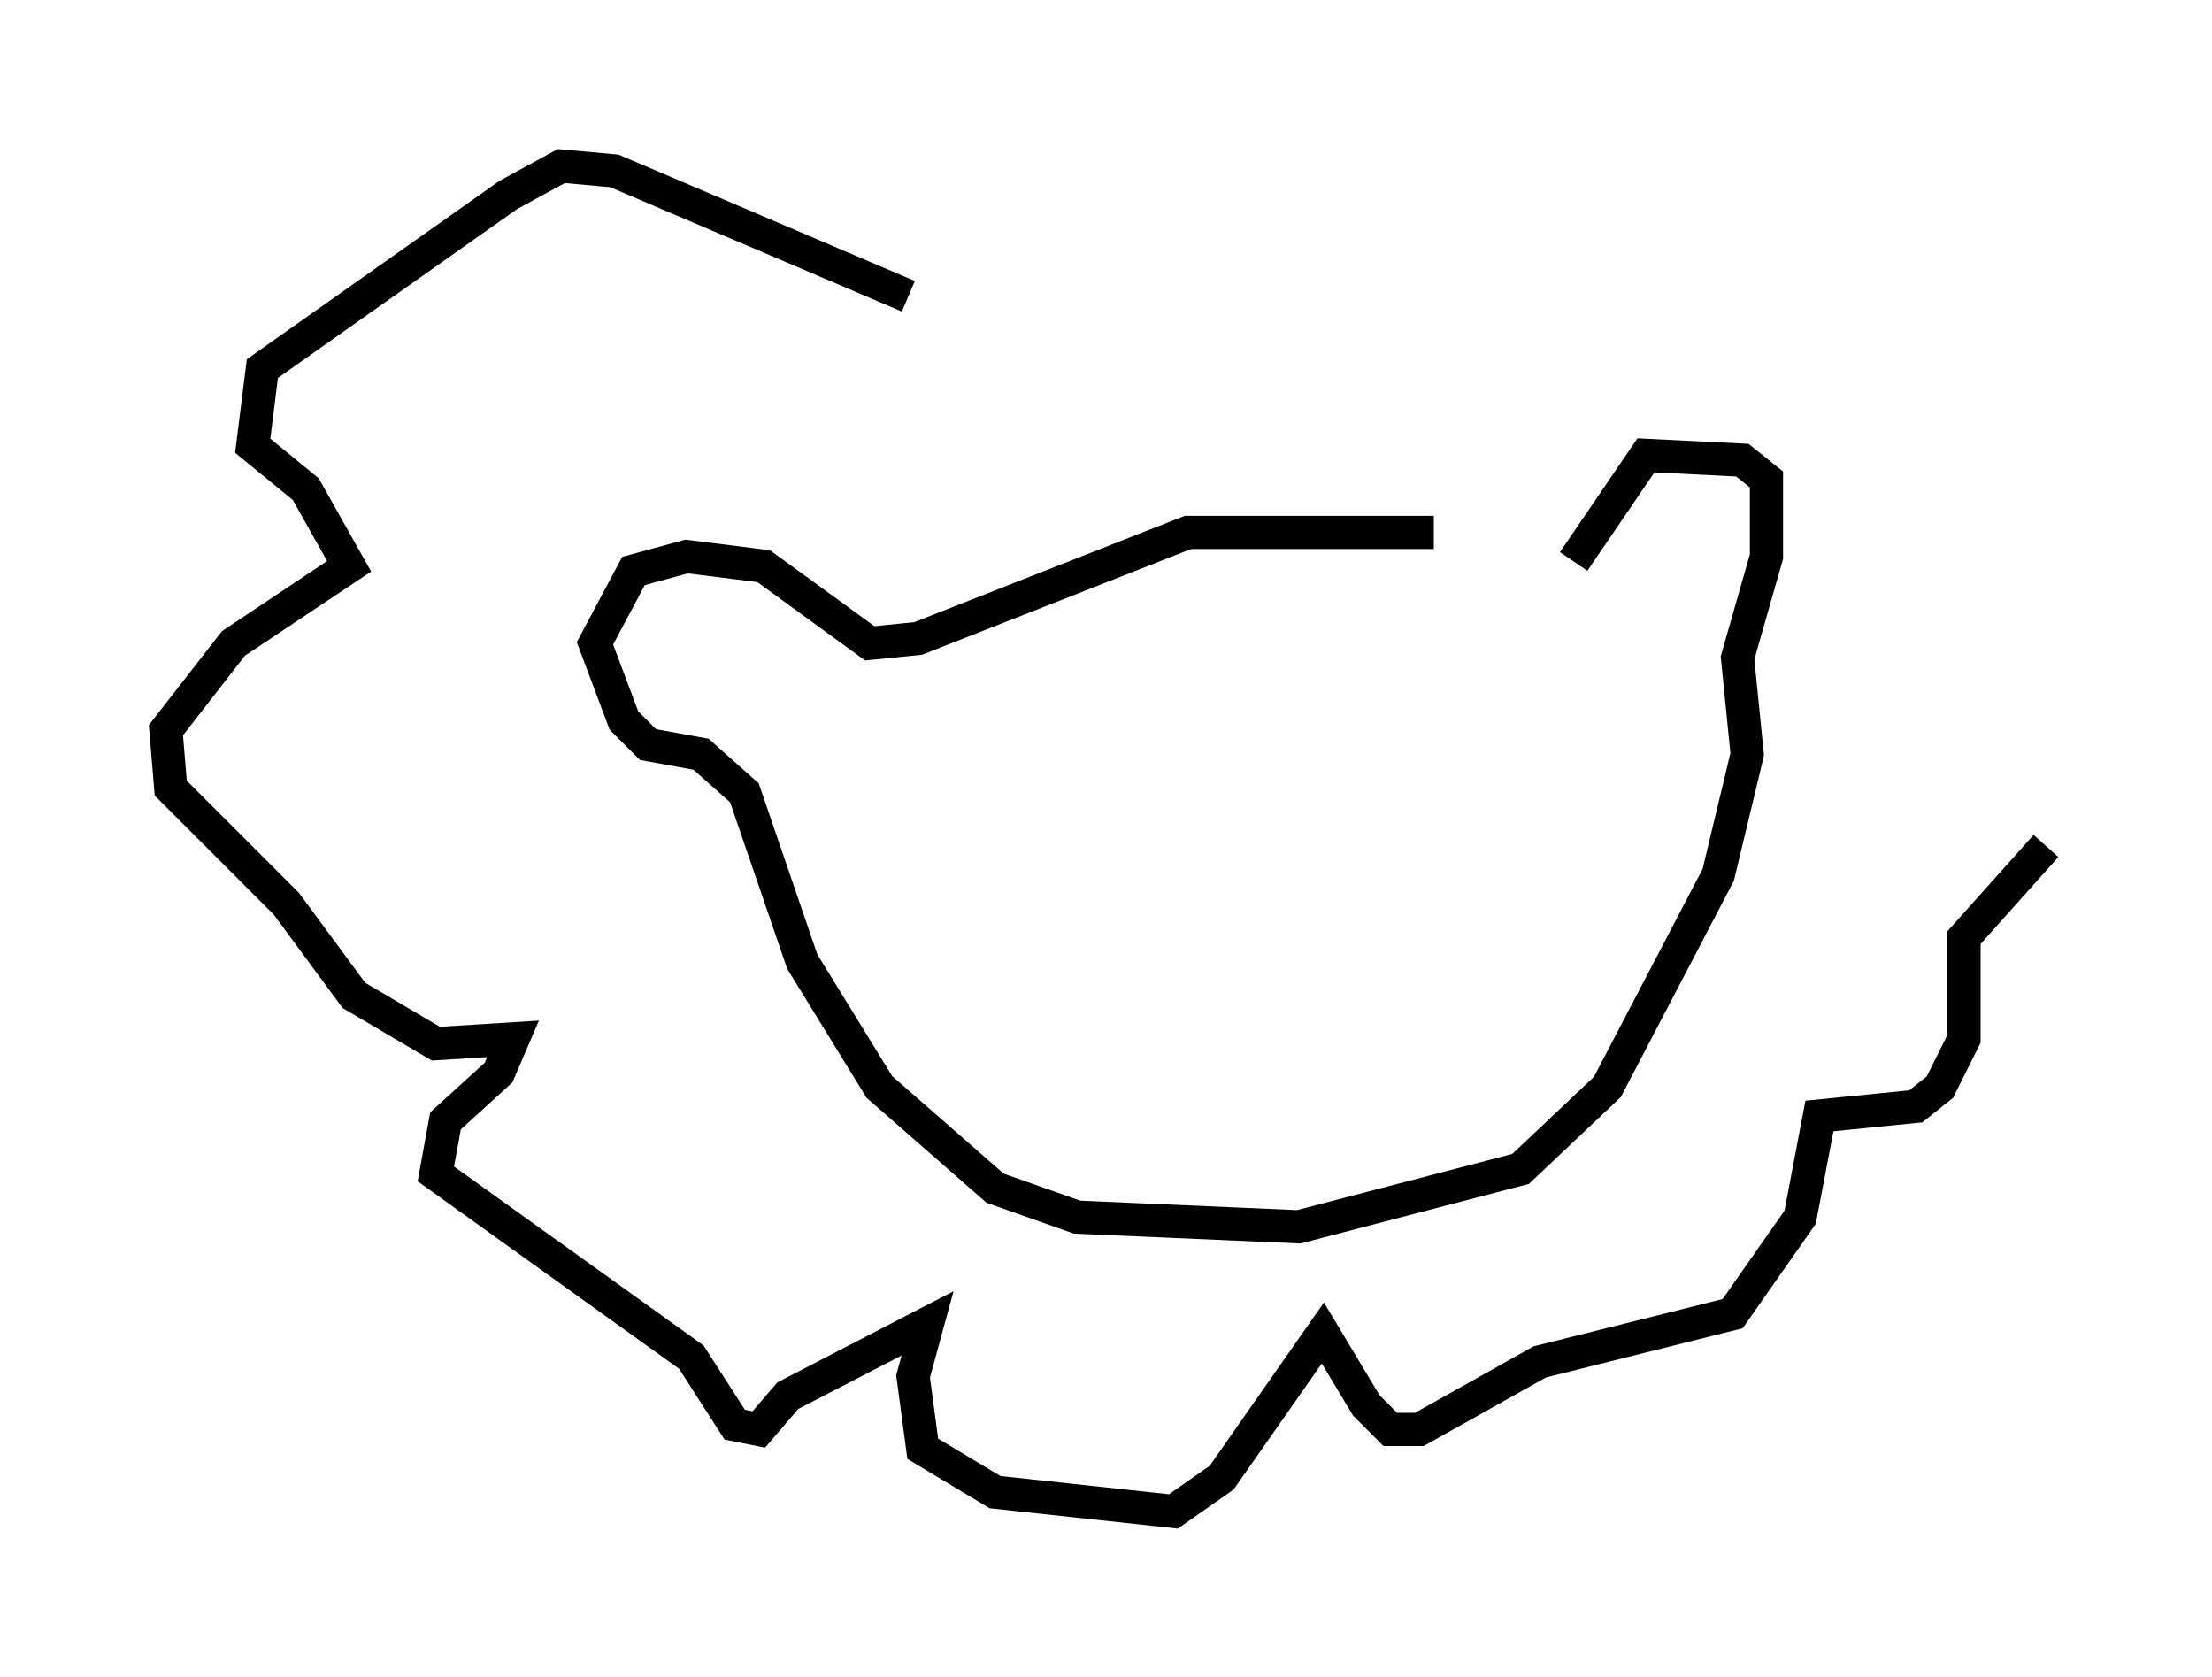<?xml version="1.0" encoding="utf-8" ?>
<svg baseProfile="full" height="50.525" version="1.1" width="66.648" xmlns="http://www.w3.org/2000/svg" xmlns:ev="http://www.w3.org/2001/xml-events" xmlns:xlink="http://www.w3.org/1999/xlink"><defs /><rect fill="white" height="50.525" width="66.648" x="0" y="0" /><path d="M46.542, 17.346 m-3.341, -1.307 l-7.408, 0.0 -8.134, 3.196 l-1.453, 0.145 -3.196, -2.324 l-2.324, -0.291 -1.598, 0.436 l-1.162, 2.179 0.872, 2.324 l0.726, 0.726 1.598, 0.291 l1.307, 1.162 1.743, 5.084 l2.324, 3.777 3.486, 3.05 l2.469, 0.872 6.682, 0.291 l6.682, -1.743 2.615, -2.469 l3.341, -6.391 0.872, -3.631 l-0.291, -2.905 0.872, -3.05 l0.0, -2.324 -0.726, -0.581 l-2.905, -0.145 -2.179, 3.196 m-20.045, -7.989 l-8.86, -3.777 -1.598, -0.145 l-1.598, 0.872 -7.408, 5.229 l-0.291, 2.324 1.598, 1.307 l1.307, 2.324 -3.486, 2.324 l-2.034, 2.615 0.145, 1.743 l3.486, 3.486 2.034, 2.76 l2.469, 1.453 2.324, -0.145 l-0.436, 1.017 -1.598, 1.453 l-0.291, 1.598 7.698, 5.52 l1.307, 2.034 0.726, 0.145 l0.872, -1.017 4.212, -2.179 l-0.436, 1.598 0.291, 2.179 l2.179, 1.307 5.374, 0.581 l1.453, -1.017 3.05, -4.358 l1.307, 2.179 0.726, 0.726 l0.872, 0.0 3.631, -2.034 l5.81, -1.453 2.034, -2.905 l0.581, -3.05 2.905, -0.291 l0.726, -0.581 0.726, -1.453 l0.0, -3.05 2.469, -2.76 " fill="none" stroke="black" stroke-width="1" /></svg>